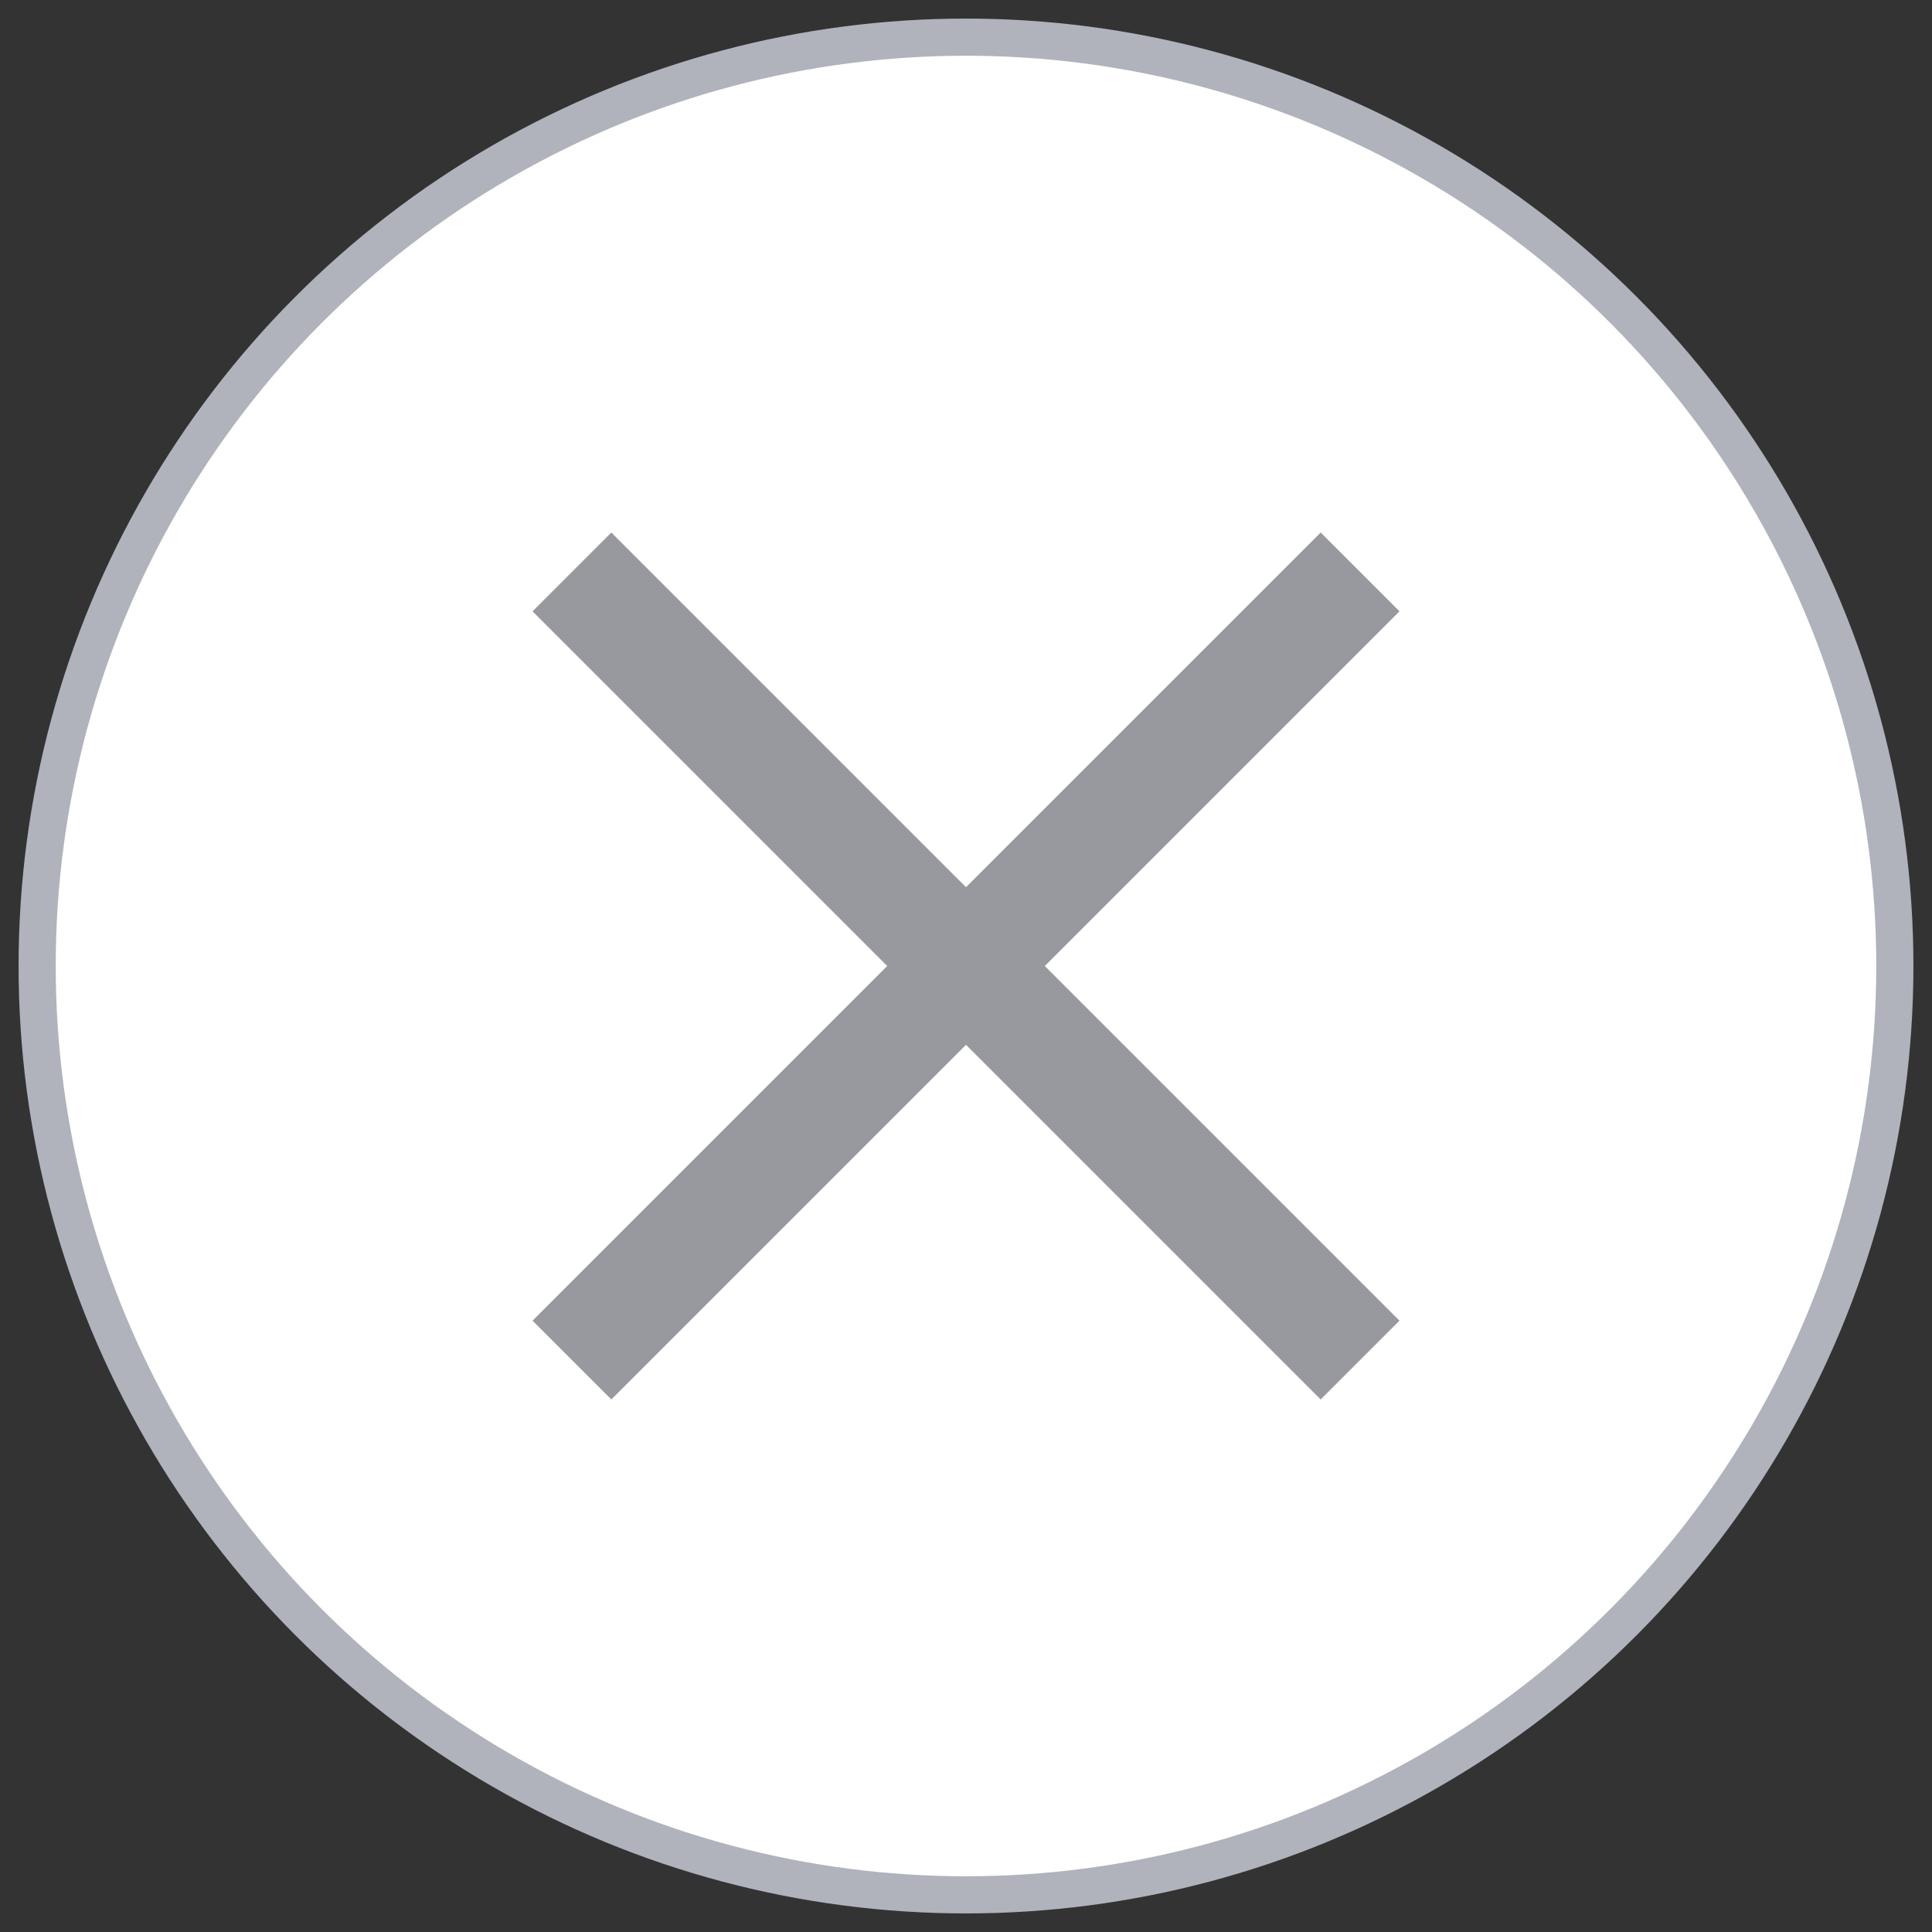 <?xml version="1.0" encoding="UTF-8"?>
<svg width="52px" height="52px" viewBox="0 0 52 52" version="1.1" xmlns="http://www.w3.org/2000/svg" xmlns:xlink="http://www.w3.org/1999/xlink">
    <rect x="0" y="0" width="52" height="52" fill="#333333" stroke="none"/>
    <title>取消</title>
    <g id="WMS标准版pda" stroke="none" stroke-width="1" fill="none" fill-rule="evenodd">
        <g id="上架" transform="translate(-596, -382)">
            <g id="取消" transform="translate(597, 383)">
                <circle id="椭圆形" stroke="#B0B3BC" fill="#FFFFFF" cx="25" cy="25" r="25"></circle>
                <g id="login-cancel" transform="translate(25, 25) rotate(-45) translate(-25, -25) translate(10, 10)" fill="#98999E">
                    <polygon id="路径" points="16.5 0 16.5 13.5 30 13.5 30 16.5 16.5 16.5 16.5 30 13.5 30 13.5 16.5 4.54747351e-13 16.5 4.54747351e-13 13.5 13.5 13.5 13.5 0"></polygon>
                </g>
            </g>
        </g>
    </g>
</svg>
